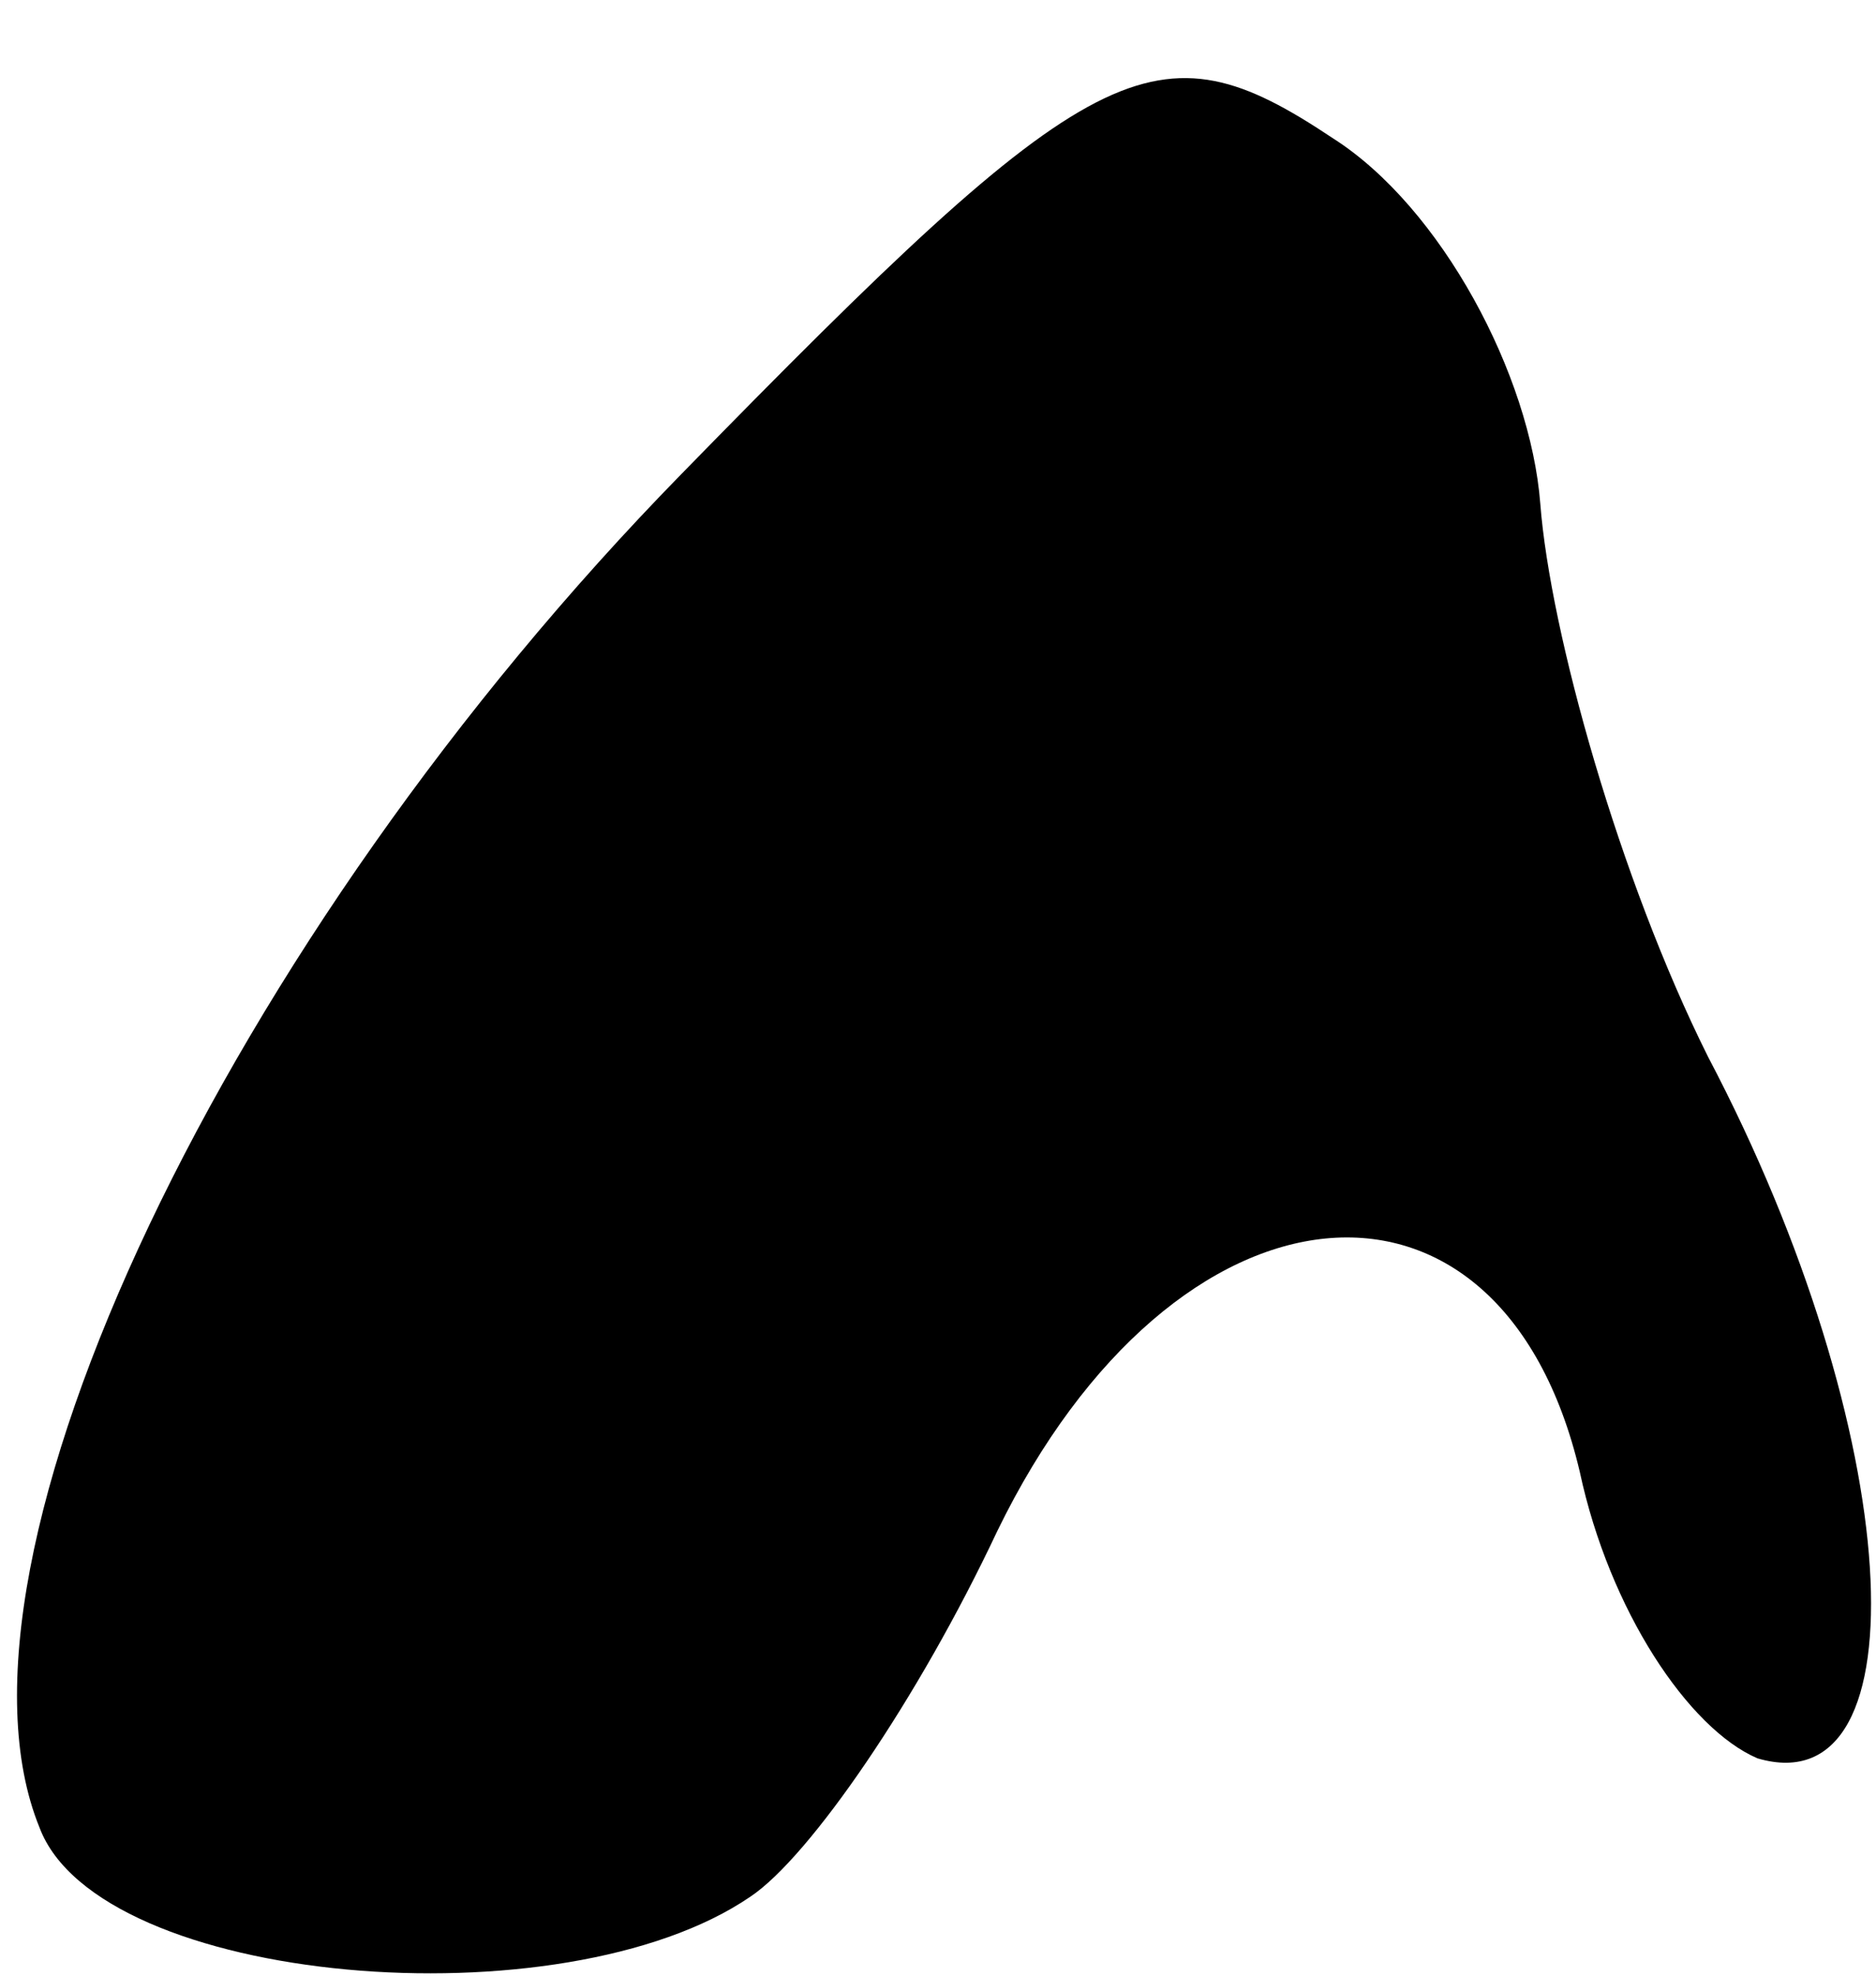 <?xml version="1.0" standalone="no"?>
<!DOCTYPE svg PUBLIC "-//W3C//DTD SVG 20010904//EN"
 "http://www.w3.org/TR/2001/REC-SVG-20010904/DTD/svg10.dtd">
<svg version="1.0" xmlns="http://www.w3.org/2000/svg"
 width="19pt" height="20pt" viewBox="0 0 19 20"
 preserveAspectRatio="xMidYMid meet">
<g transform="translate(0,20) scale(0.1,-0.1)"
fill="#000000" stroke="none">
<path fill="#000000" stroke="none" d="M69 152 c-46 -47 -76 -110 -65 -137 6
-16 53 -20 72 -7 6 4 17 20 25 37 18 37 51 40 59 6 3 -14 11 -26 18 -29 17 -5
15 33 -5 71 -9 18 -16 43 -17 56 -1 13 -10 30 -21 37 -18 12 -24 9 -66 -34z"/>
</g>
</svg>
